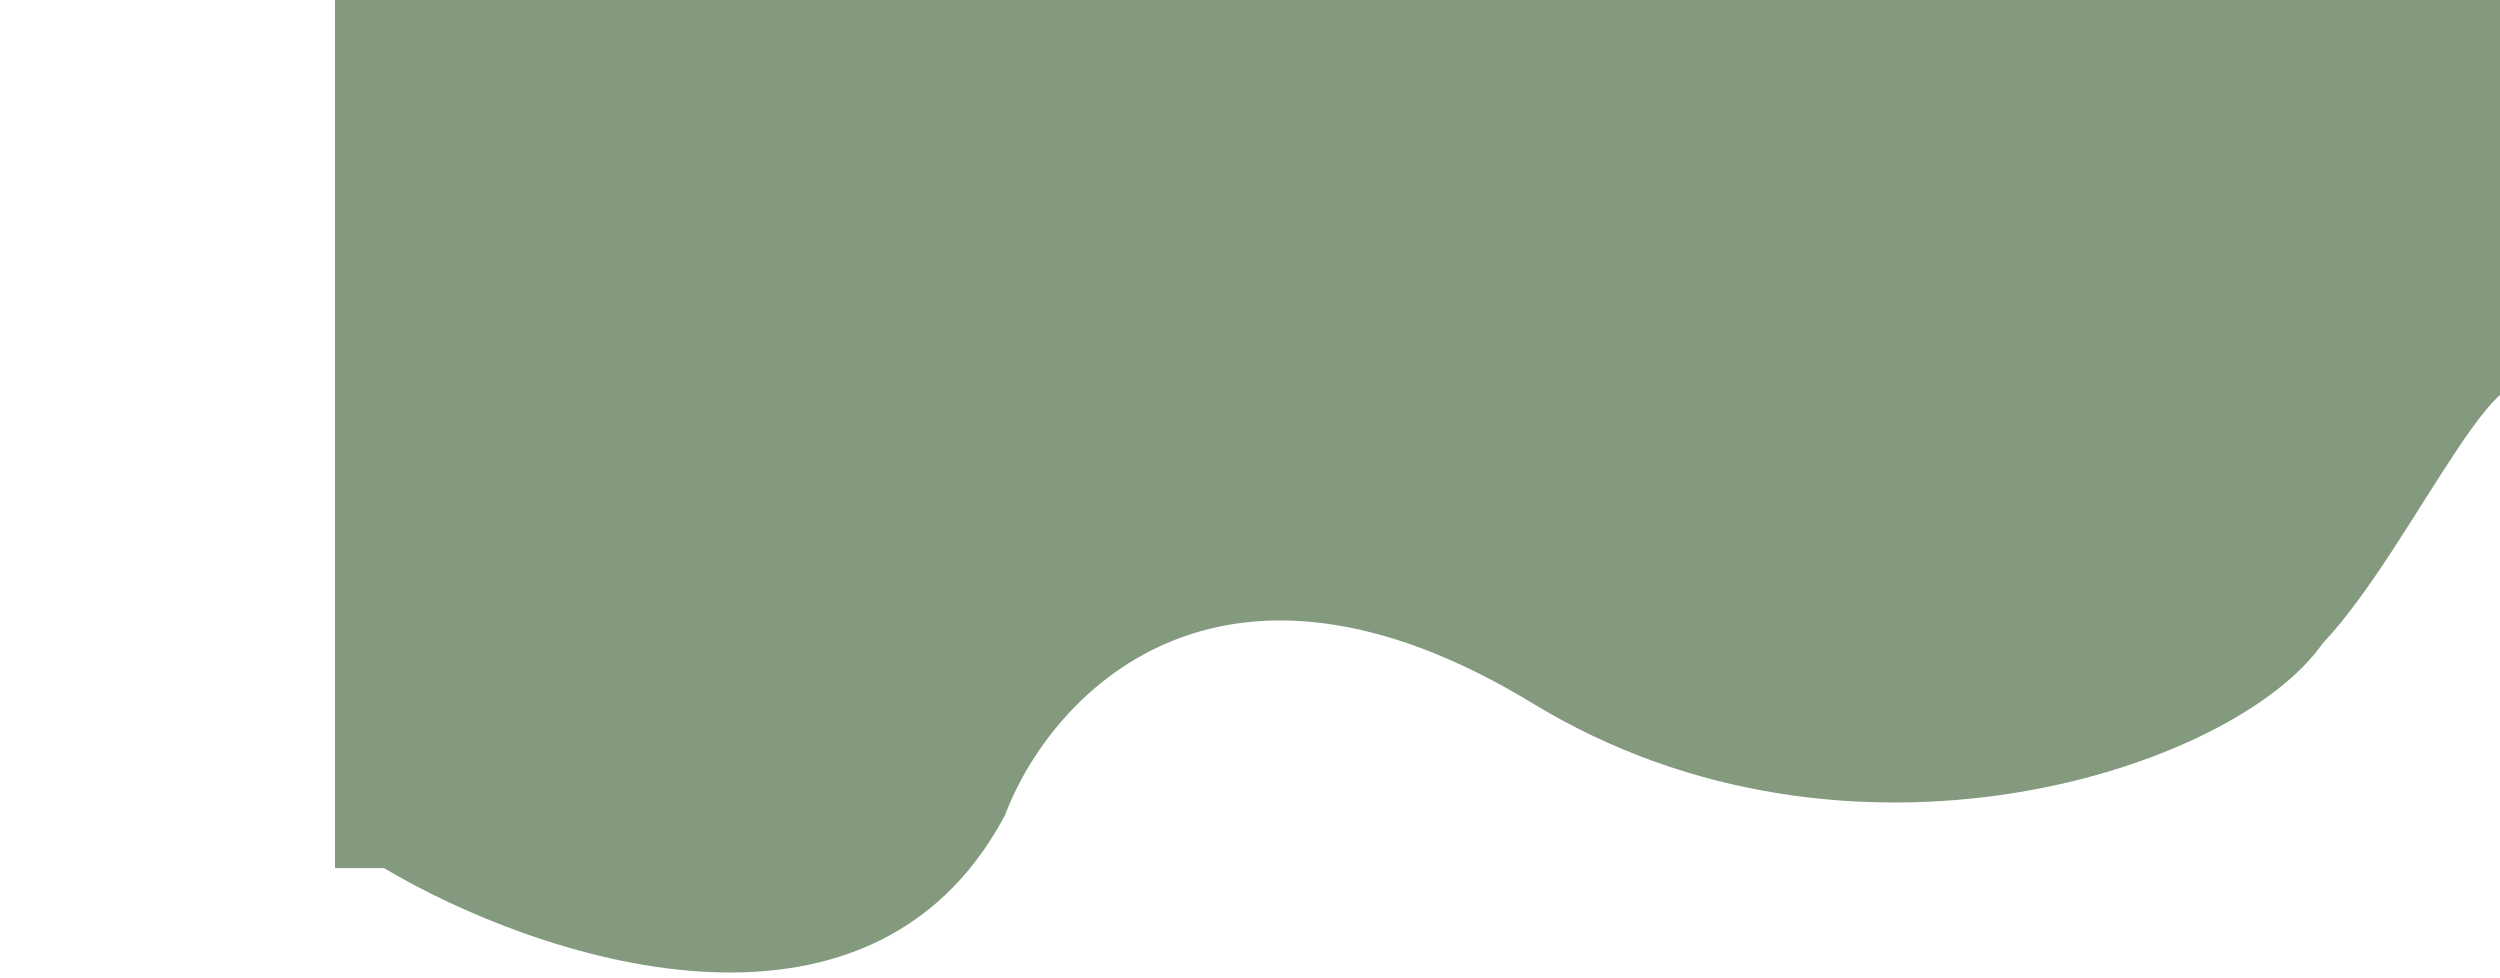 <svg width="2000" height="782" viewBox="0 0 1440 782" fill="none" xmlns="http://www.w3.org/2000/svg">
<g filter="url(#filter0_d_292_190)">
<path d="M523.853 648.417C414.649 853.596 147.255 761.953 27.209 690.484H-12V-178H1752.22L1784 77.835L1752.22 325.449C1732.47 237.515 1652.1 432.984 1578.04 510.786C1507.85 611.656 1199.7 713.01 946.436 558.854C693.177 404.699 559.189 554.331 523.853 648.417Z" fill="#839A7E"/>
</g>
<defs>
<filter id="filter0_d_292_190" x="-16" y="-178" width="1804" height="960" filterUnits="userSpaceOnUse" color-interpolation-filters="sRGB">
<feFlood flood-opacity="0" result="BackgroundImageFix"/>
<feColorMatrix in="SourceAlpha" type="matrix" values="0 0 0 0 0 0 0 0 0 0 0 0 0 0 0 0 0 0 127 0" result="hardAlpha"/>
<feOffset dy="4"/>
<feGaussianBlur stdDeviation="2"/>
<feComposite in2="hardAlpha" operator="out"/>
<feColorMatrix type="matrix" values="0 0 0 0 0 0 0 0 0 0 0 0 0 0 0 0 0 0 0.25 0"/>
<feBlend mode="normal" in2="BackgroundImageFix" result="effect1_dropShadow_292_190"/>
<feBlend mode="normal" in="SourceGraphic" in2="effect1_dropShadow_292_190" result="shape"/>
</filter>
</defs>
</svg>
